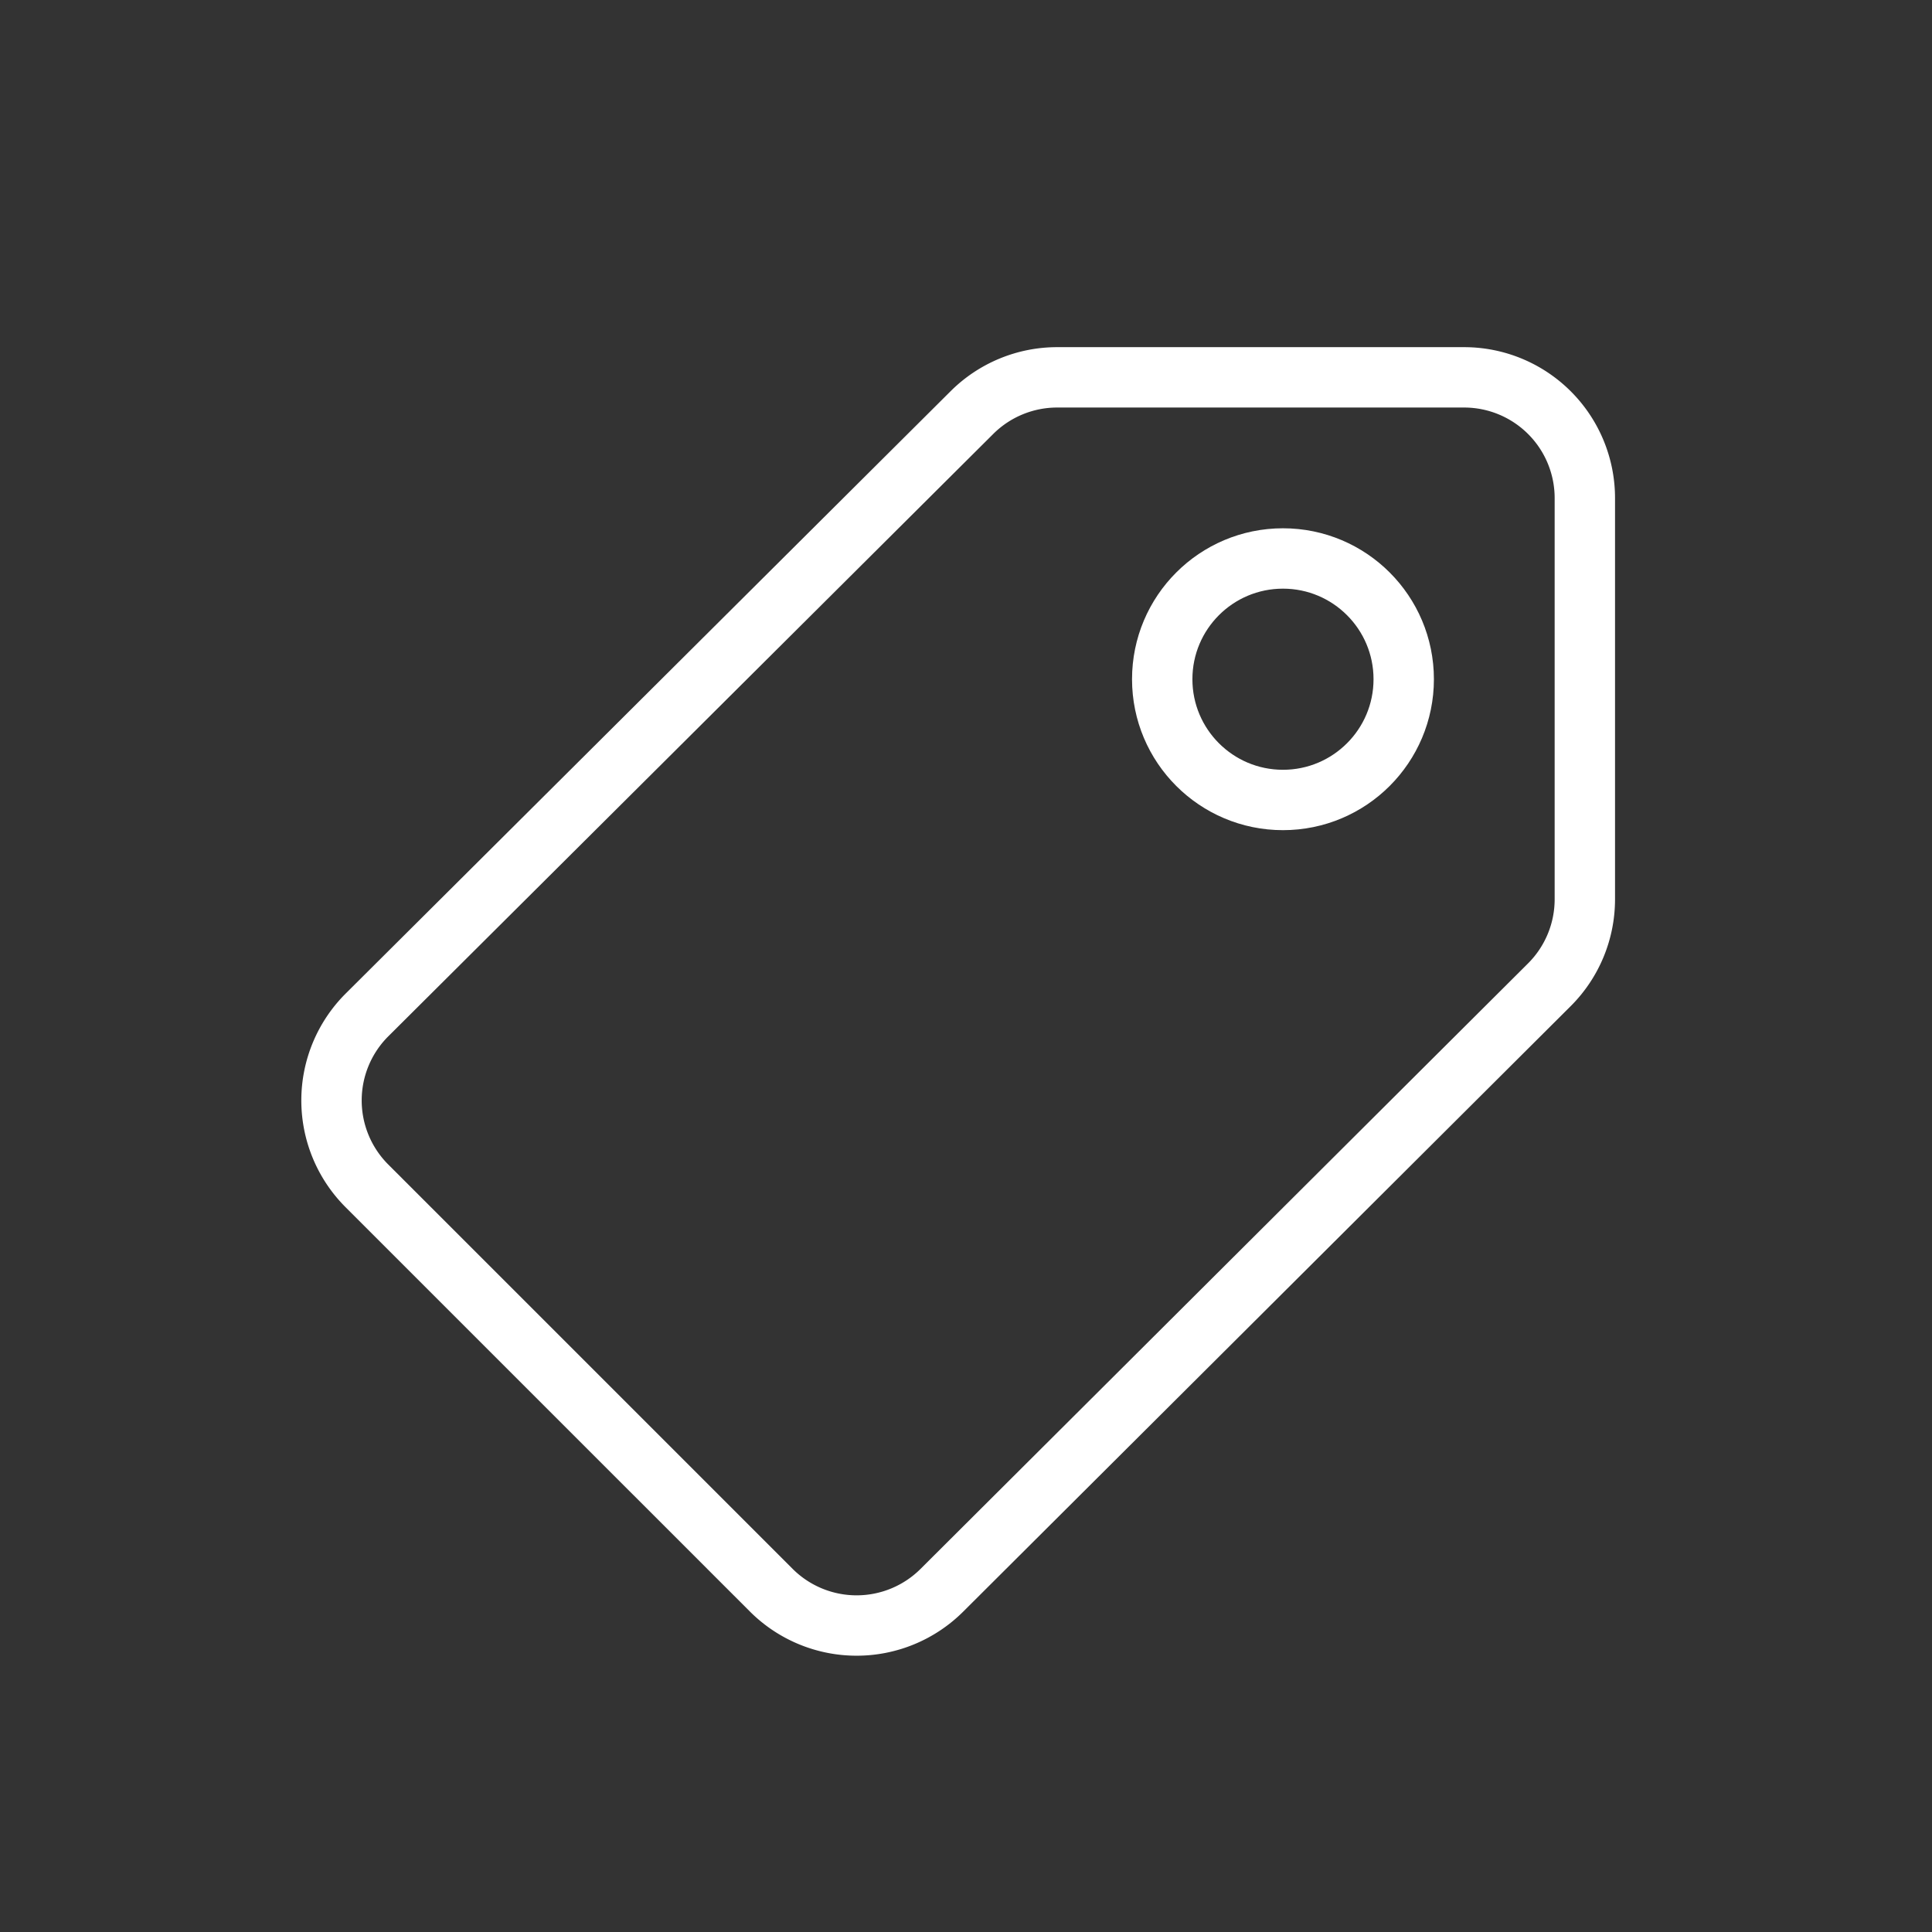 <svg viewBox="0 0 128 128" xml:space="preserve" xmlns="http://www.w3.org/2000/svg"><rect x="0" y="0" width="128" height="128" fill="#333333" stroke="none"/><circle cx="85" cy="45" fill="none" r="8" stroke="#ffffff" stroke-linecap="round" stroke-linejoin="round" stroke-miterlimit="10" stroke-width="4" class="stroke-00aeef"></circle><path d="M102.648 65.245 62.4 105.361a8 8 0 0 1-11.304-.009l-26.79-26.789a8 8 0 0 1 .013-11.326l40.077-39.906A8 8 0 0 1 70.042 25H97a8 8 0 0 1 8 8v26.58a8 8 0 0 1-2.352 5.665z" fill="none" stroke="#ffffff" stroke-linecap="round" stroke-linejoin="round" stroke-miterlimit="10" stroke-width="4" class="stroke-00aeef"></path></svg>
